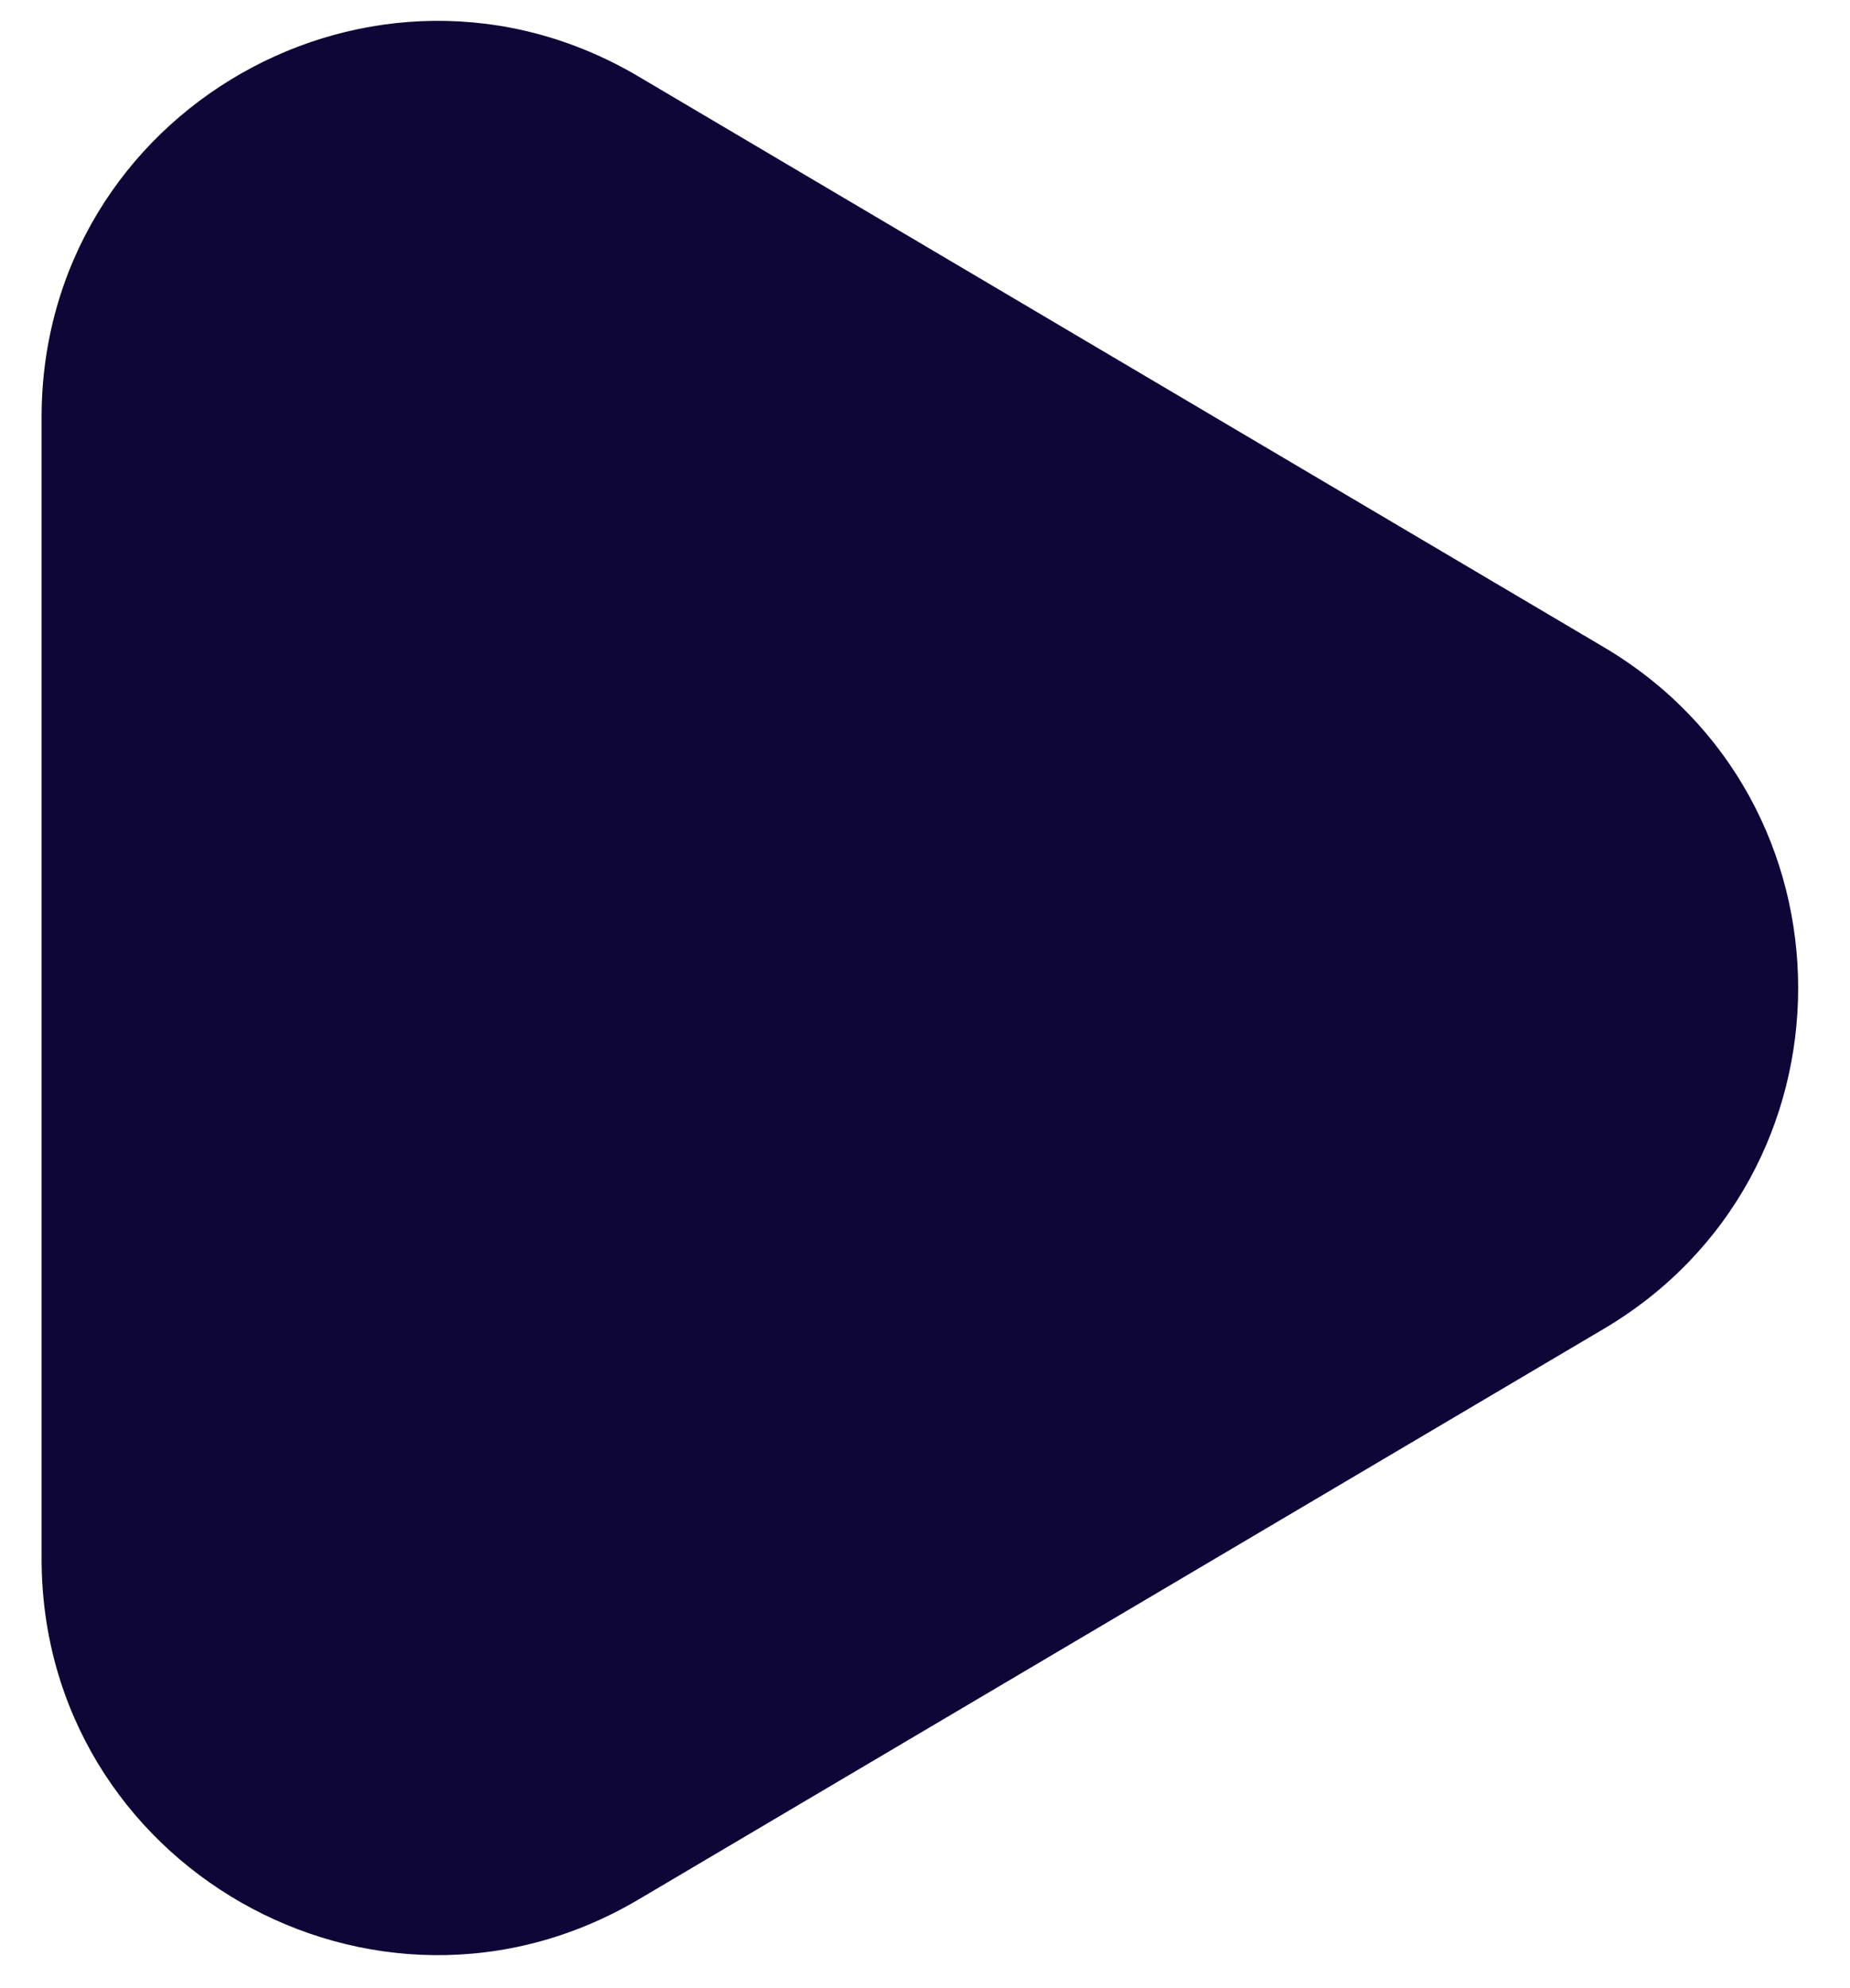 <svg width="27" height="29" viewBox="0 0 27 29" fill="none" xmlns="http://www.w3.org/2000/svg">
<path d="M23.407 9.44C27.189 11.675 27.189 17.148 23.407 19.383L9.319 27.707C5.47 29.982 0.607 27.207 0.607 22.736V6.087C0.607 1.616 5.47 -1.159 9.319 1.116L23.407 9.44Z" fill="#0E0637"/>
</svg>
